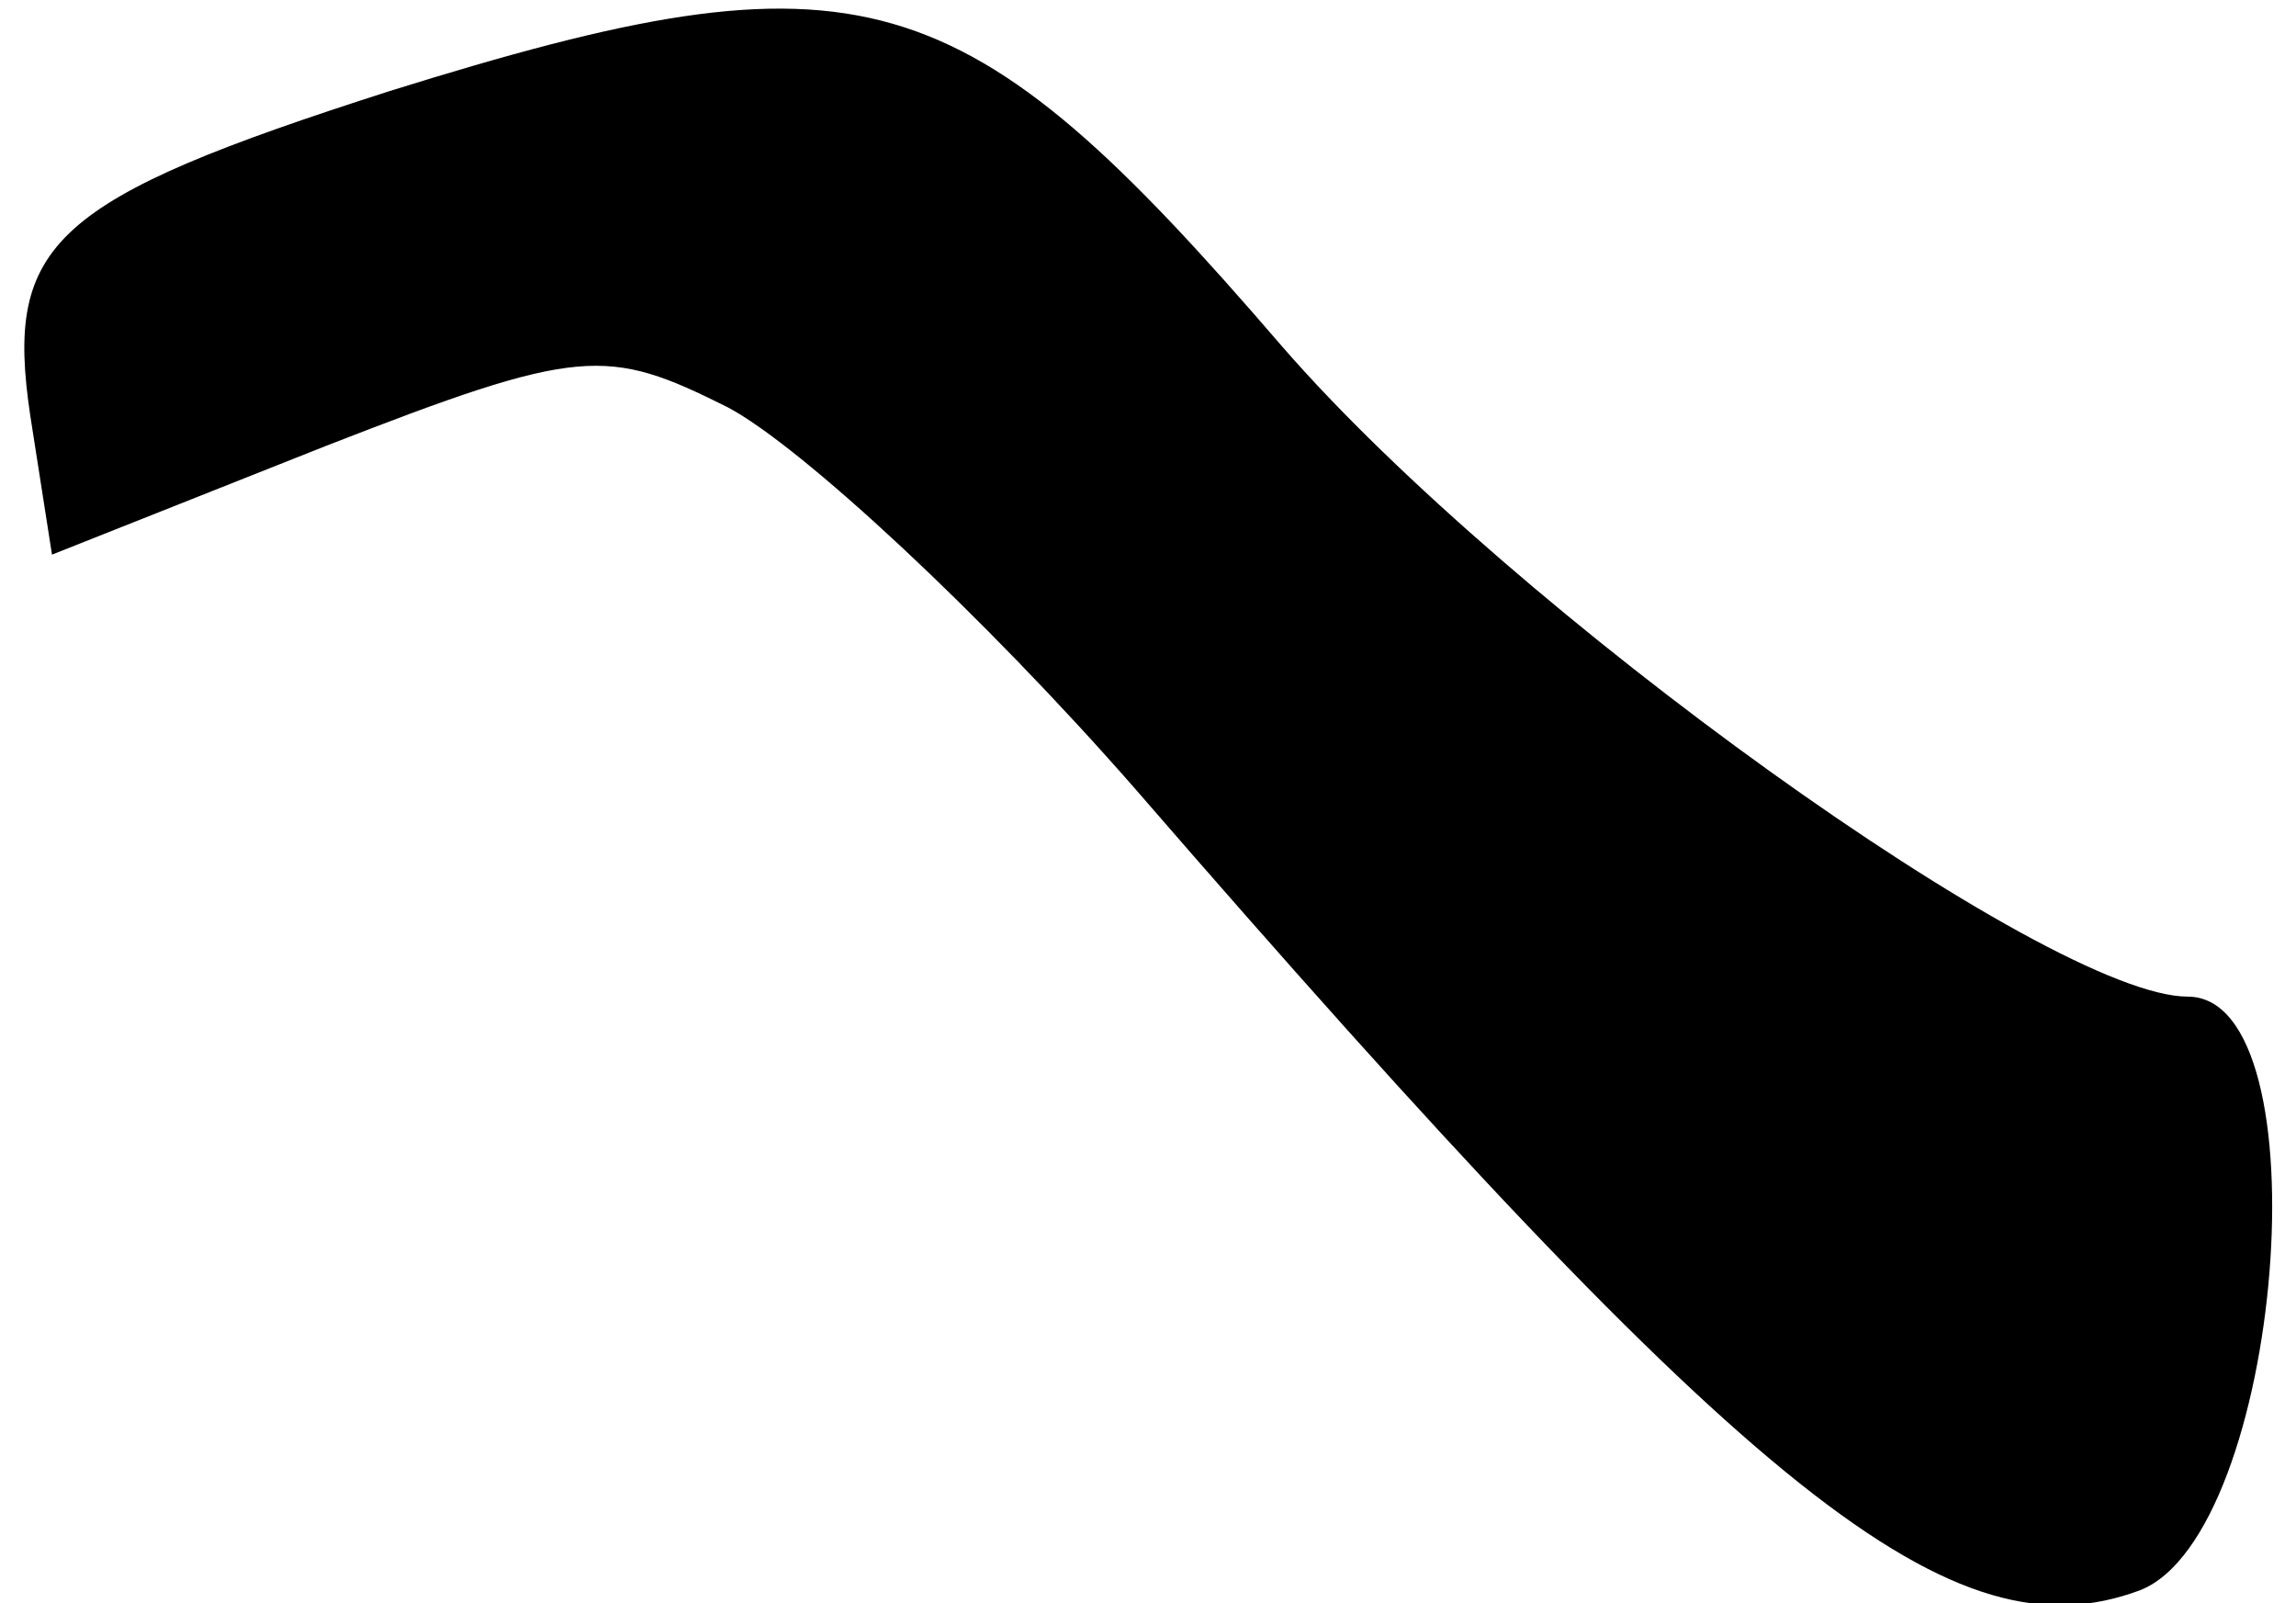 <?xml version="1.0" standalone="no"?>
<!DOCTYPE svg PUBLIC "-//W3C//DTD SVG 20010904//EN"
 "http://www.w3.org/TR/2001/REC-SVG-20010904/DTD/svg10.dtd">
<svg version="1.0" xmlns="http://www.w3.org/2000/svg"
 width="53pt" height="37pt" viewBox="0 0 53 37"
 preserveAspectRatio="xMidYMid meet">
<g transform="translate(0,37) scale(0.1,-0.1)"
fill="#000000" stroke="none">
<path fill="#000000" stroke="none" d="M90 349 c-78 -25 -89 -35 -83 -75 l5
-32 63 25 c59 23 65 23 93 9 17 -9 59 -48 94 -88 143 -165 189 -201 232 -185
33 13 43 137 11 137 -32 0 -156 89 -209 150 -74 86 -97 93 -206 59z"/>
</g>
</svg>
